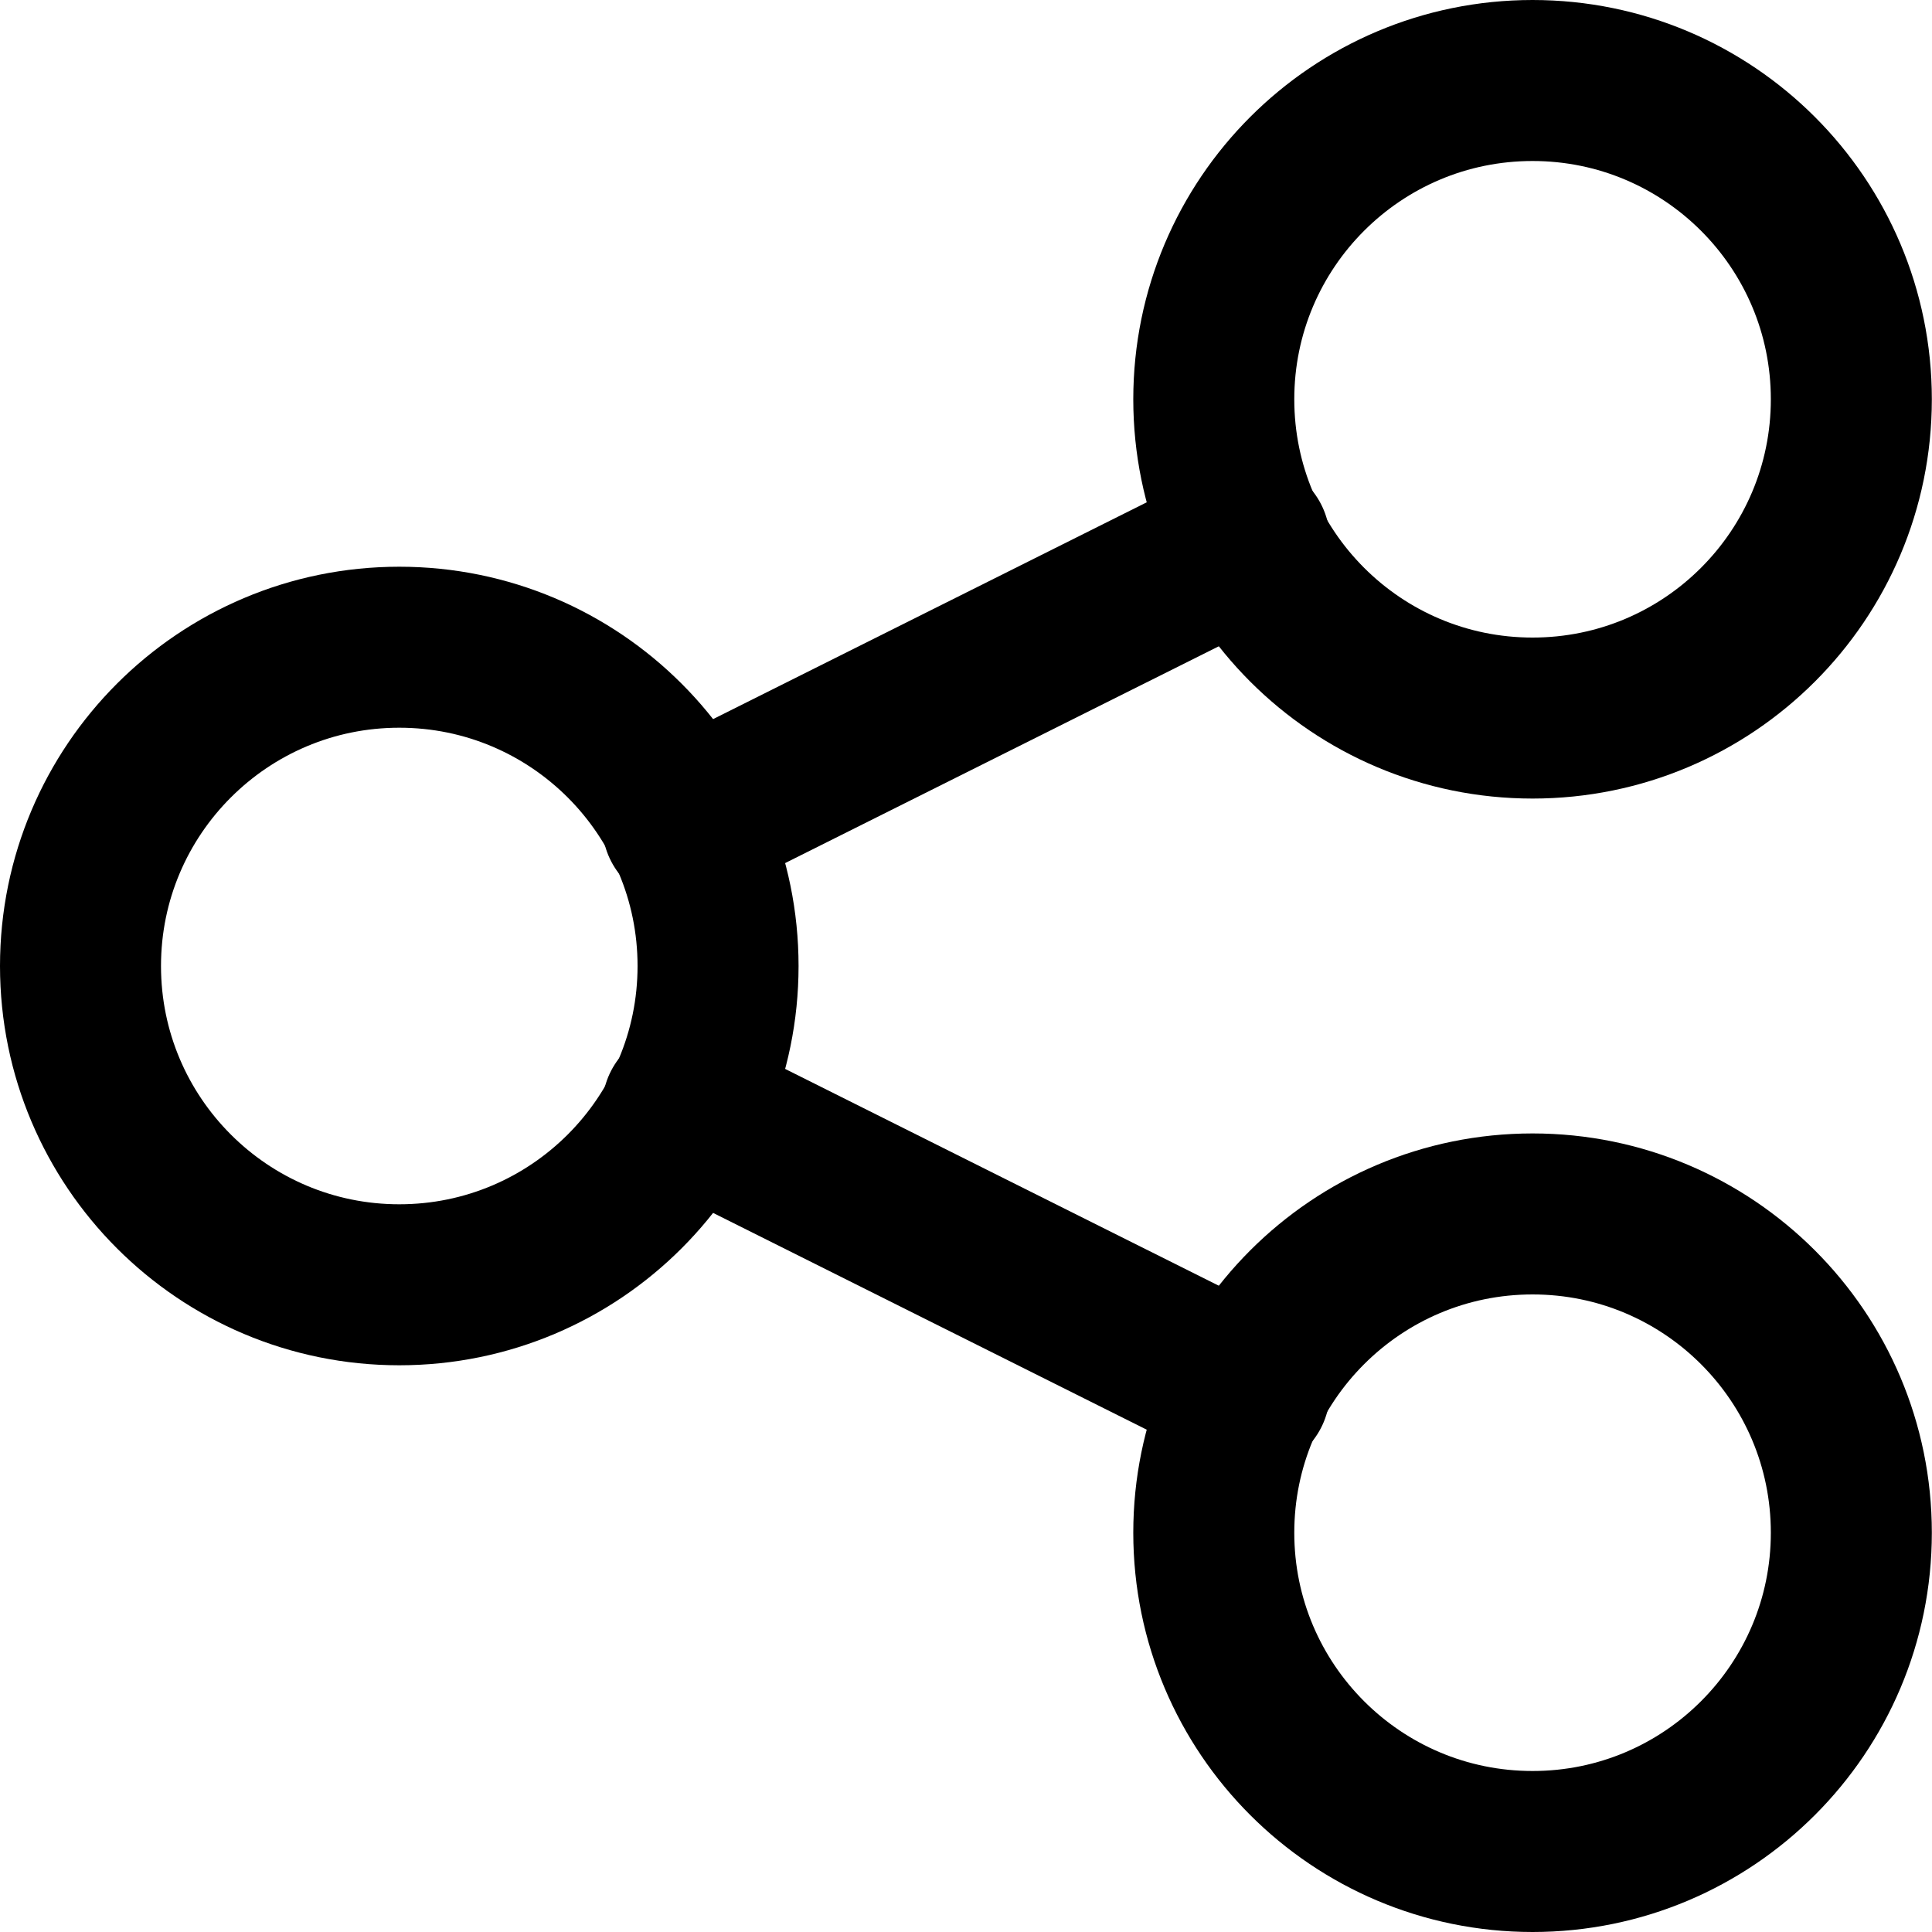 <svg width="24" height="24" viewBox="0 0 24 24" fill="none" xmlns="http://www.w3.org/2000/svg">
<path d="M4.96 15.96C7.147 15.96 8.92 14.187 8.92 12C8.92 9.813 7.147 8.04 4.96 8.04C2.773 8.04 1 9.813 1 12C1 14.187 2.773 15.96 4.96 15.96Z" stroke="black" stroke-width="2" stroke-linecap="round" stroke-linejoin="round"/>
<path d="M19.038 23C21.225 23 22.998 21.227 22.998 19.04C22.998 16.853 21.225 15.08 19.038 15.08C16.851 15.08 15.078 16.853 15.078 19.04C15.078 21.227 16.851 23 19.038 23Z" stroke="black" stroke-width="2" stroke-linecap="round" stroke-linejoin="round"/>
<path d="M19.038 8.92C21.225 8.92 22.998 7.147 22.998 4.96C22.998 2.773 21.225 1 19.038 1C16.851 1 15.078 2.773 15.078 4.96C15.078 7.147 16.851 8.92 19.038 8.92Z" stroke="black" stroke-width="2" stroke-linecap="round" stroke-linejoin="round"/>
<path d="M8.48 10.24L15.521 6.72M8.48 13.76L15.521 17.28L8.48 13.76Z" stroke="black" stroke-width="2" stroke-linecap="round" stroke-linejoin="round"/>
</svg>

